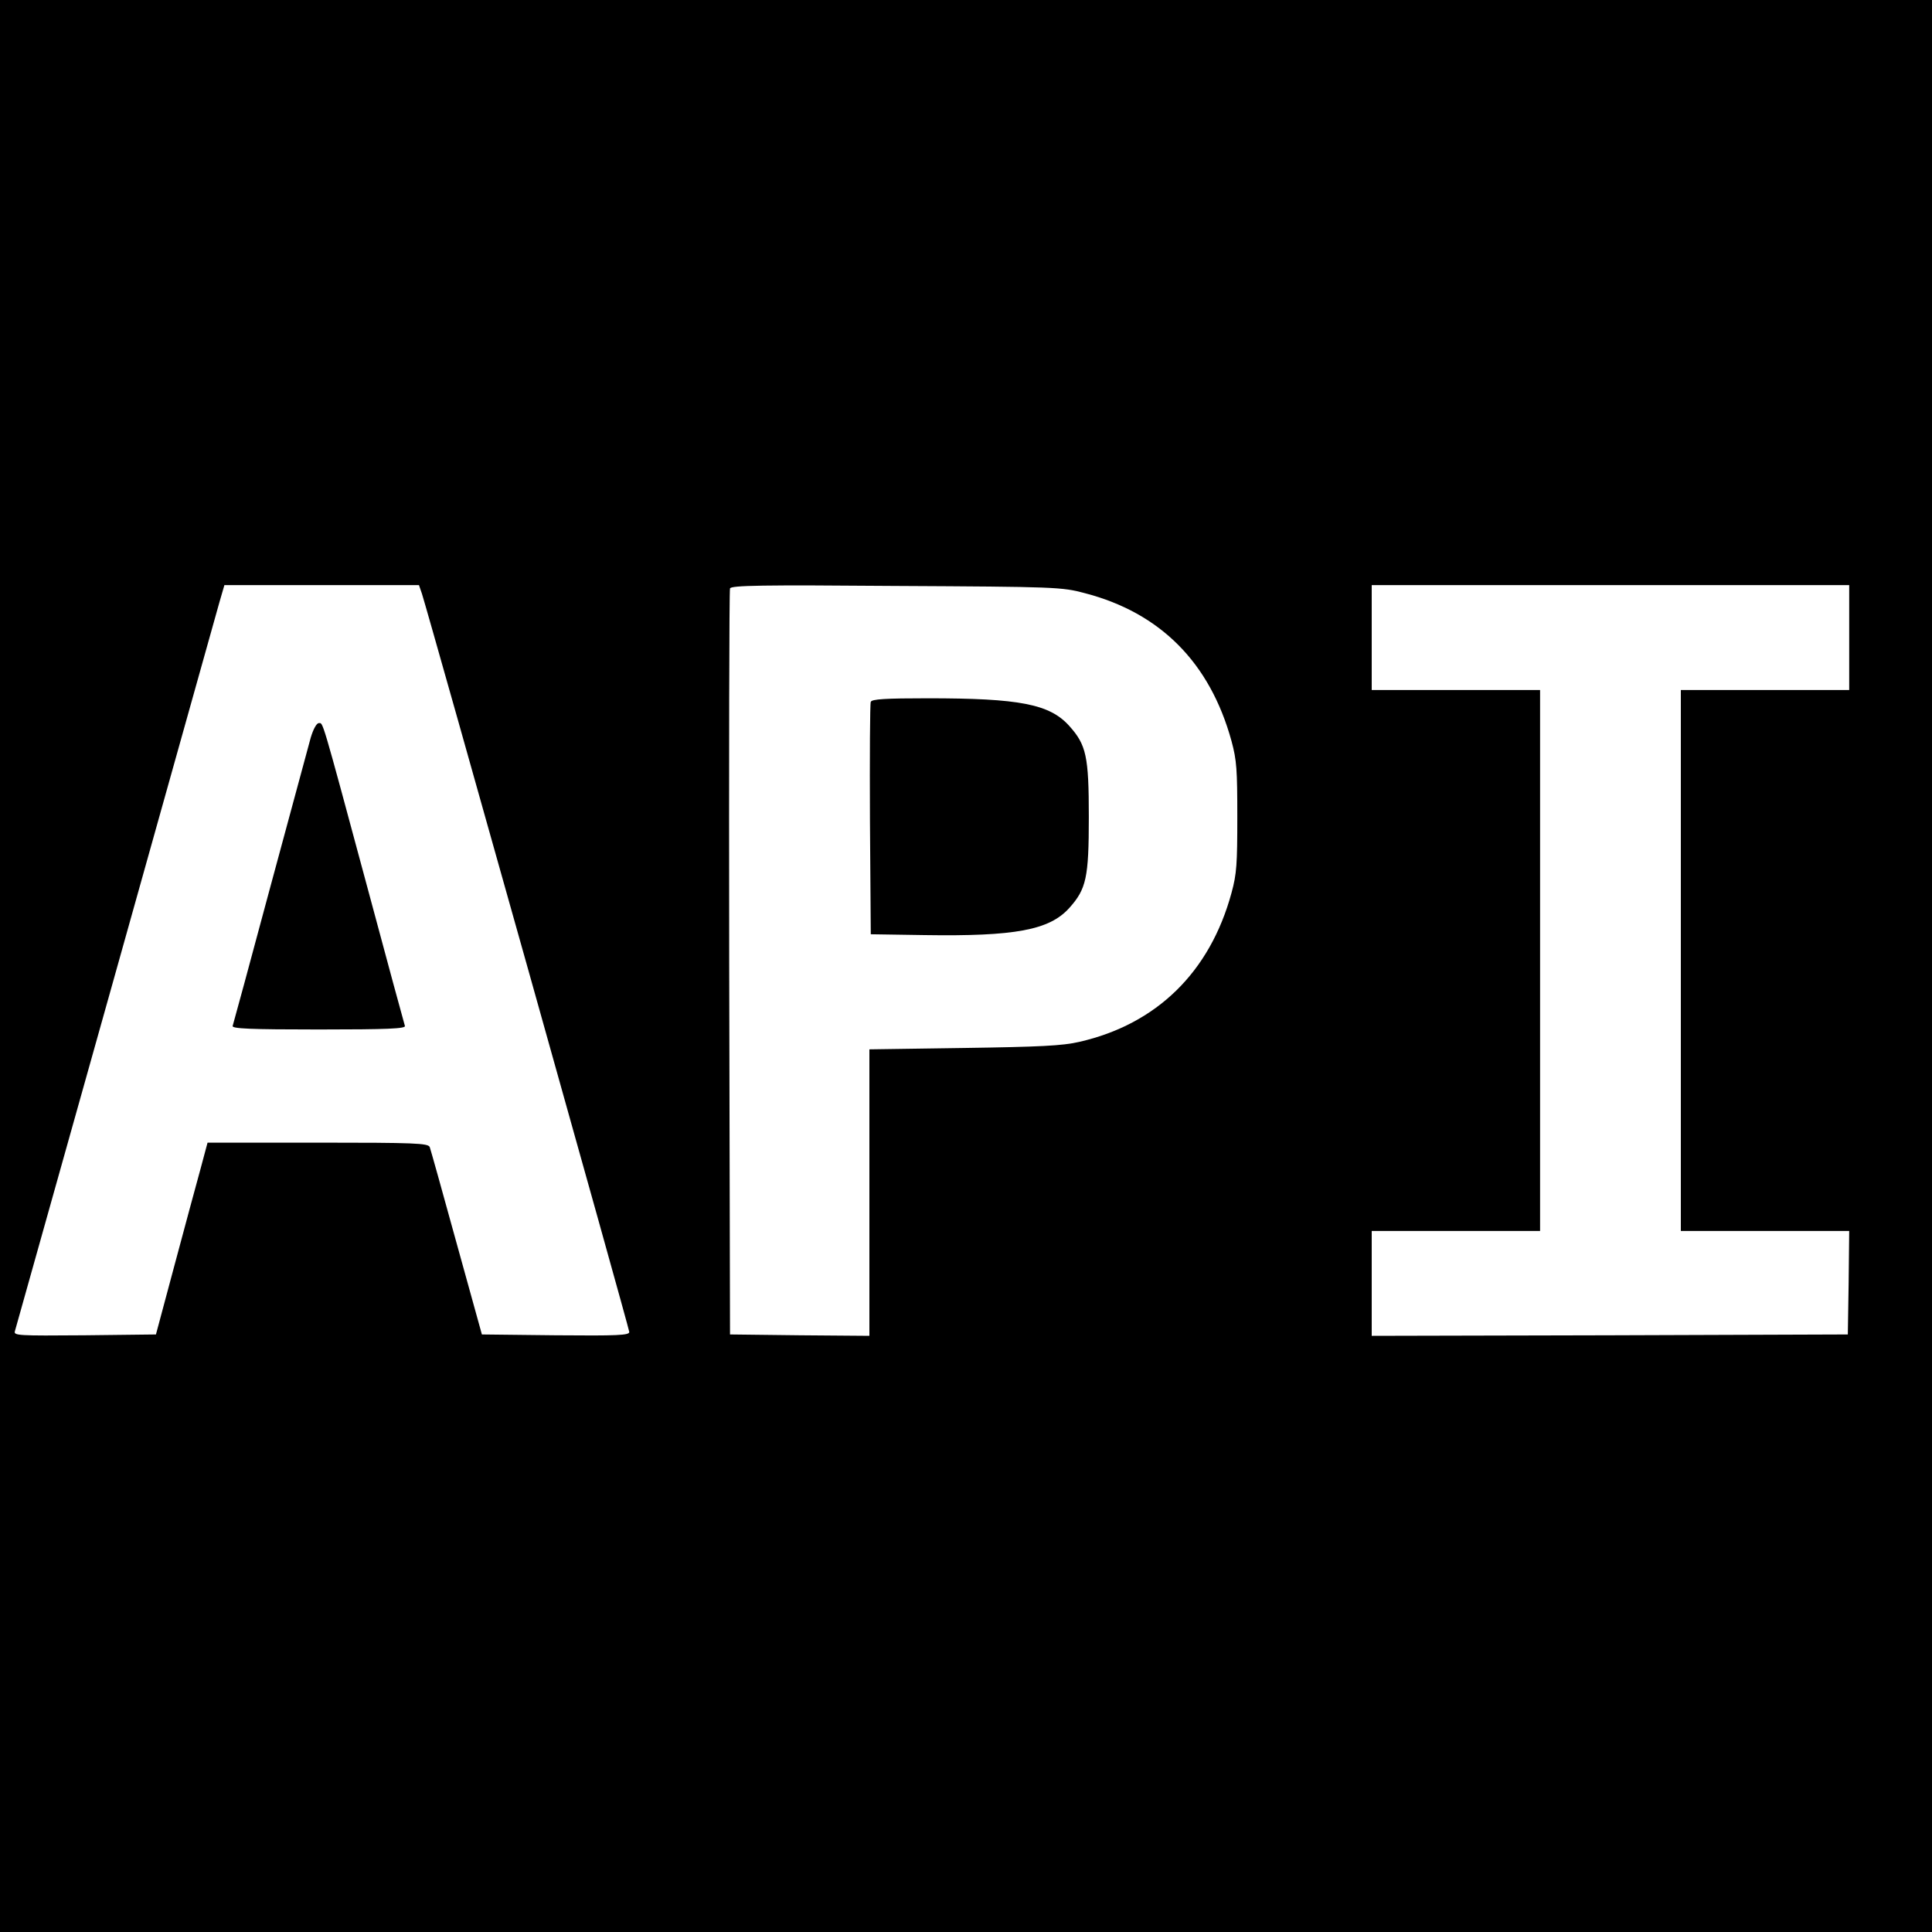 <?xml version="1.0" standalone="no"?>
<!DOCTYPE svg PUBLIC "-//W3C//DTD SVG 20010904//EN"
 "http://www.w3.org/TR/2001/REC-SVG-20010904/DTD/svg10.dtd">
<svg version="1.0" xmlns="http://www.w3.org/2000/svg"
 width="700pt" height="700pt" viewBox="0 0 700 700"
 preserveAspectRatio="xMidYMid meet">
<g transform="translate(0,700) scale(0.1,-0.1)"
fill="#000000" stroke="none">
<path d="M0 3500 l0 -3500 3500 0 3500 0 0 3500 0 3500 -3500 0 -3500 0 0
-3500z m1529 1348 c29 -92 751 -2662 751 -2674 0 -12 -41 -14 -267 -12 l-267
3 -92 332 c-50 182 -94 339 -97 347 -6 14 -53 16 -405 16 l-400 0 -26 -97
c-15 -54 -57 -210 -94 -348 l-67 -250 -258 -3 c-243 -2 -258 -1 -253 15 5 16
693 2468 741 2641 l18 62 353 0 352 0 11 -32z m2401 3 c274 -71 454 -252 532
-536 19 -70 21 -105 21 -275 0 -169 -2 -206 -21 -275 -78 -287 -271 -476 -552
-540 -60 -14 -143 -18 -417 -22 l-343 -5 0 -519 0 -519 -252 2 -253 3 -3 1345
c-1 740 0 1351 3 1358 4 11 115 13 602 9 578 -3 601 -4 683 -26z m2770 -161
l0 -190 -305 0 -305 0 0 -980 0 -980 305 0 305 0 -2 -187 -3 -188 -862 -3
-863 -2 0 190 0 190 305 0 305 0 0 980 0 980 -305 0 -305 0 0 190 0 190 865 0
865 0 0 -190z"/>
<path d="M1126 4328 c-8 -29 -74 -273 -147 -543 -72 -269 -134 -496 -136 -502
-4 -10 62 -13 312 -13 250 0 316 3 312 13 -2 6 -64 233 -136 502 -169 627
-160 595 -176 595 -8 0 -20 -22 -29 -52z"/>
<path d="M3155 4457 c-3 -6 -4 -199 -3 -427 l3 -415 195 -3 c327 -5 452 18
524 98 62 69 71 110 71 330 0 220 -9 261 -71 330 -71 79 -180 100 -512 100
-153 0 -204 -3 -207 -13z"/>
</g>
</svg>
